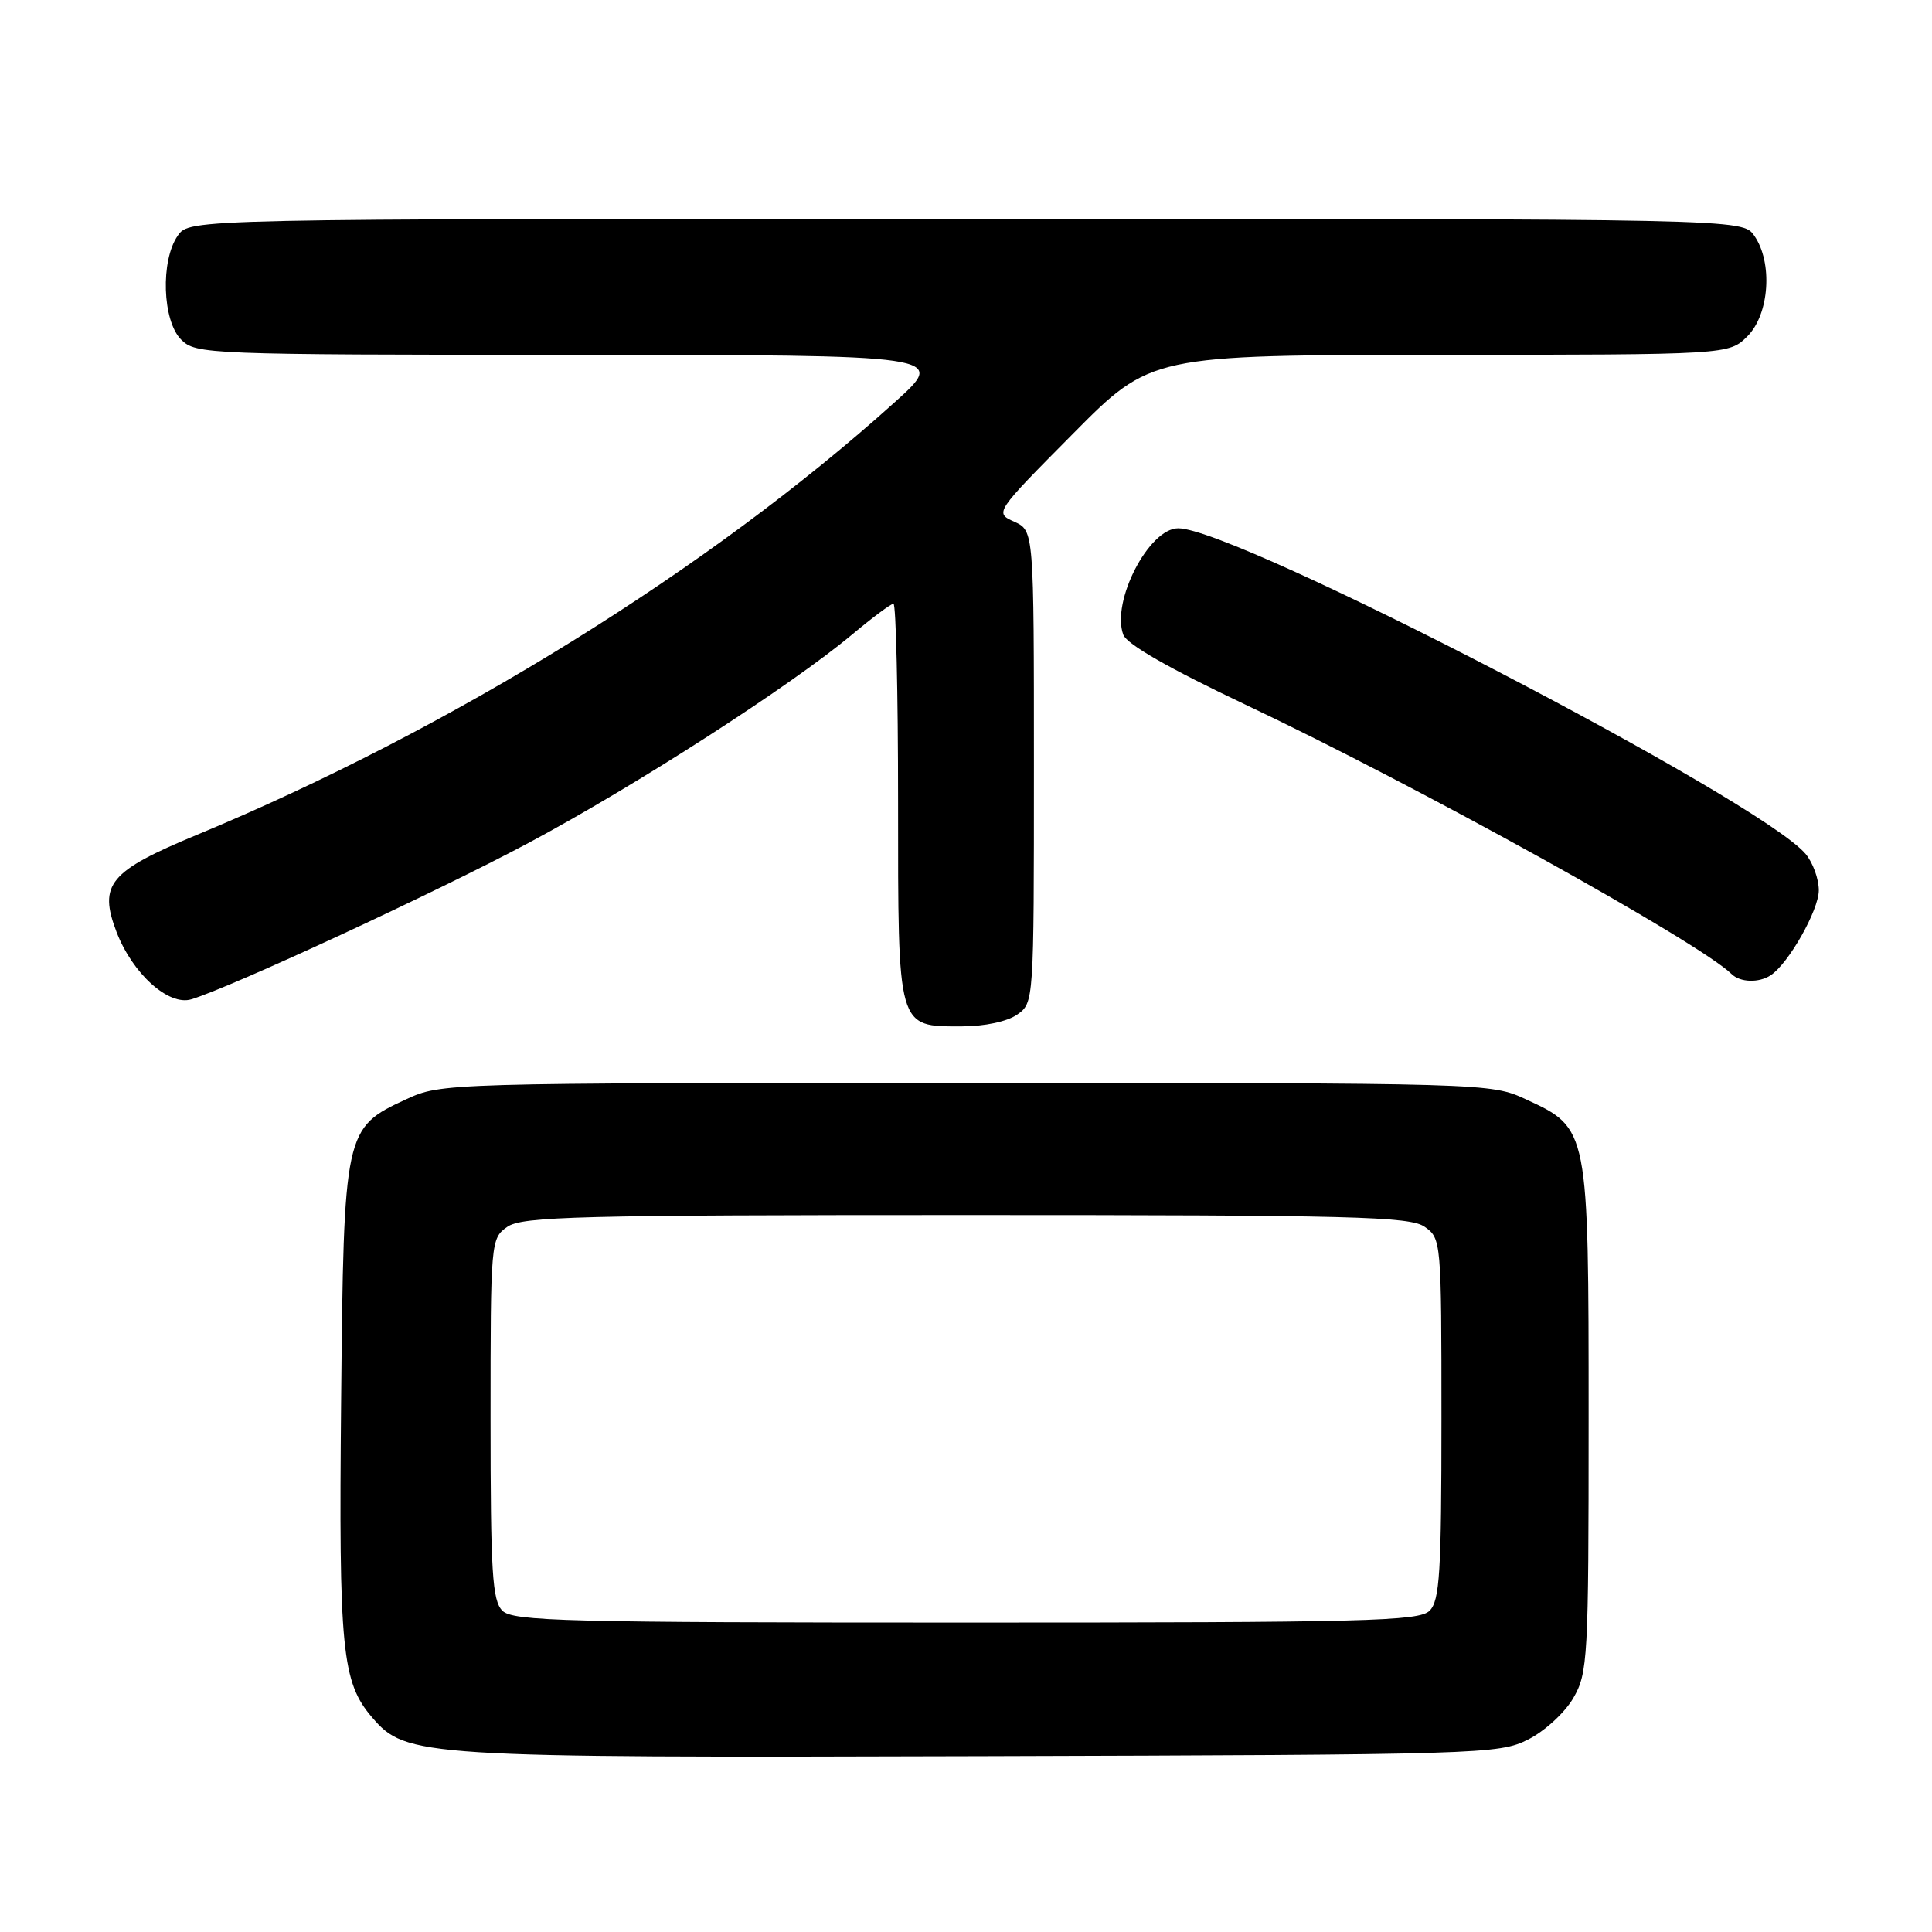 <?xml version="1.0" encoding="UTF-8" standalone="no"?>
<!DOCTYPE svg PUBLIC "-//W3C//DTD SVG 1.1//EN" "http://www.w3.org/Graphics/SVG/1.1/DTD/svg11.dtd" >
<svg xmlns="http://www.w3.org/2000/svg" xmlns:xlink="http://www.w3.org/1999/xlink" version="1.1" viewBox="0 0 256 256">
 <g >
 <path fill="currentColor"
d=" M 202.47 230.50 C 204.68 229.39 207.35 226.94 208.47 225.00 C 210.40 221.67 210.50 219.84 210.50 188.00 C 210.50 149.45 210.51 149.51 202.18 145.66 C 197.52 143.51 197.13 143.50 128.00 143.50 C 58.87 143.50 58.48 143.51 53.82 145.66 C 45.62 149.45 45.55 149.78 45.20 185.70 C 44.88 218.66 45.30 222.91 49.32 227.58 C 53.80 232.80 55.64 232.92 130.00 232.70 C 196.30 232.51 198.63 232.44 202.47 230.50 Z  M 134.78 134.44 C 136.99 132.89 137.00 132.80 137.00 101.60 C 137.00 70.32 137.00 70.32 134.40 69.13 C 131.79 67.95 131.79 67.95 142.15 57.50 C 152.50 47.05 152.50 47.05 190.80 47.02 C 229.09 47.00 229.09 47.00 231.55 44.55 C 234.46 41.63 234.93 34.77 232.44 31.22 C 230.89 29.00 230.89 29.00 128.00 29.00 C 25.11 29.00 25.11 29.00 23.56 31.22 C 21.25 34.51 21.51 42.51 24.00 45.00 C 25.95 46.95 27.35 47.00 75.75 47.02 C 125.50 47.04 125.50 47.04 118.59 53.27 C 94.07 75.37 59.81 96.62 26.12 110.61 C 14.47 115.44 13.03 117.18 15.44 123.49 C 17.56 129.02 22.35 133.33 25.36 132.41 C 30.77 130.76 57.83 118.21 70.00 111.71 C 84.25 104.10 104.81 90.86 112.93 84.06 C 115.60 81.83 118.05 80.00 118.39 80.00 C 118.72 80.00 119.00 91.78 119.00 106.17 C 119.00 136.52 118.85 136.00 127.43 136.00 C 130.45 136.00 133.47 135.36 134.78 134.44 Z  M 234.62 129.23 C 236.99 127.69 241.00 120.60 241.00 117.97 C 241.00 116.46 240.21 114.29 239.25 113.15 C 233.22 106.00 163.86 70.00 156.12 70.00 C 152.23 70.00 147.22 79.70 148.84 84.10 C 149.31 85.37 154.96 88.60 165.03 93.37 C 187.75 104.12 225.12 124.83 229.45 129.07 C 230.58 130.18 233.06 130.26 234.62 129.23 Z  M 66.57 213.43 C 65.23 212.09 65.00 208.35 65.00 187.99 C 65.00 164.45 65.03 164.09 67.22 162.56 C 69.17 161.19 76.62 161.00 128.00 161.00 C 179.38 161.00 186.83 161.19 188.78 162.56 C 190.97 164.09 191.00 164.45 191.00 187.99 C 191.00 208.35 190.77 212.09 189.43 213.43 C 188.04 214.82 181.08 215.00 128.00 215.00 C 74.92 215.00 67.96 214.82 66.57 213.43 Z "/>
</g>
</svg>